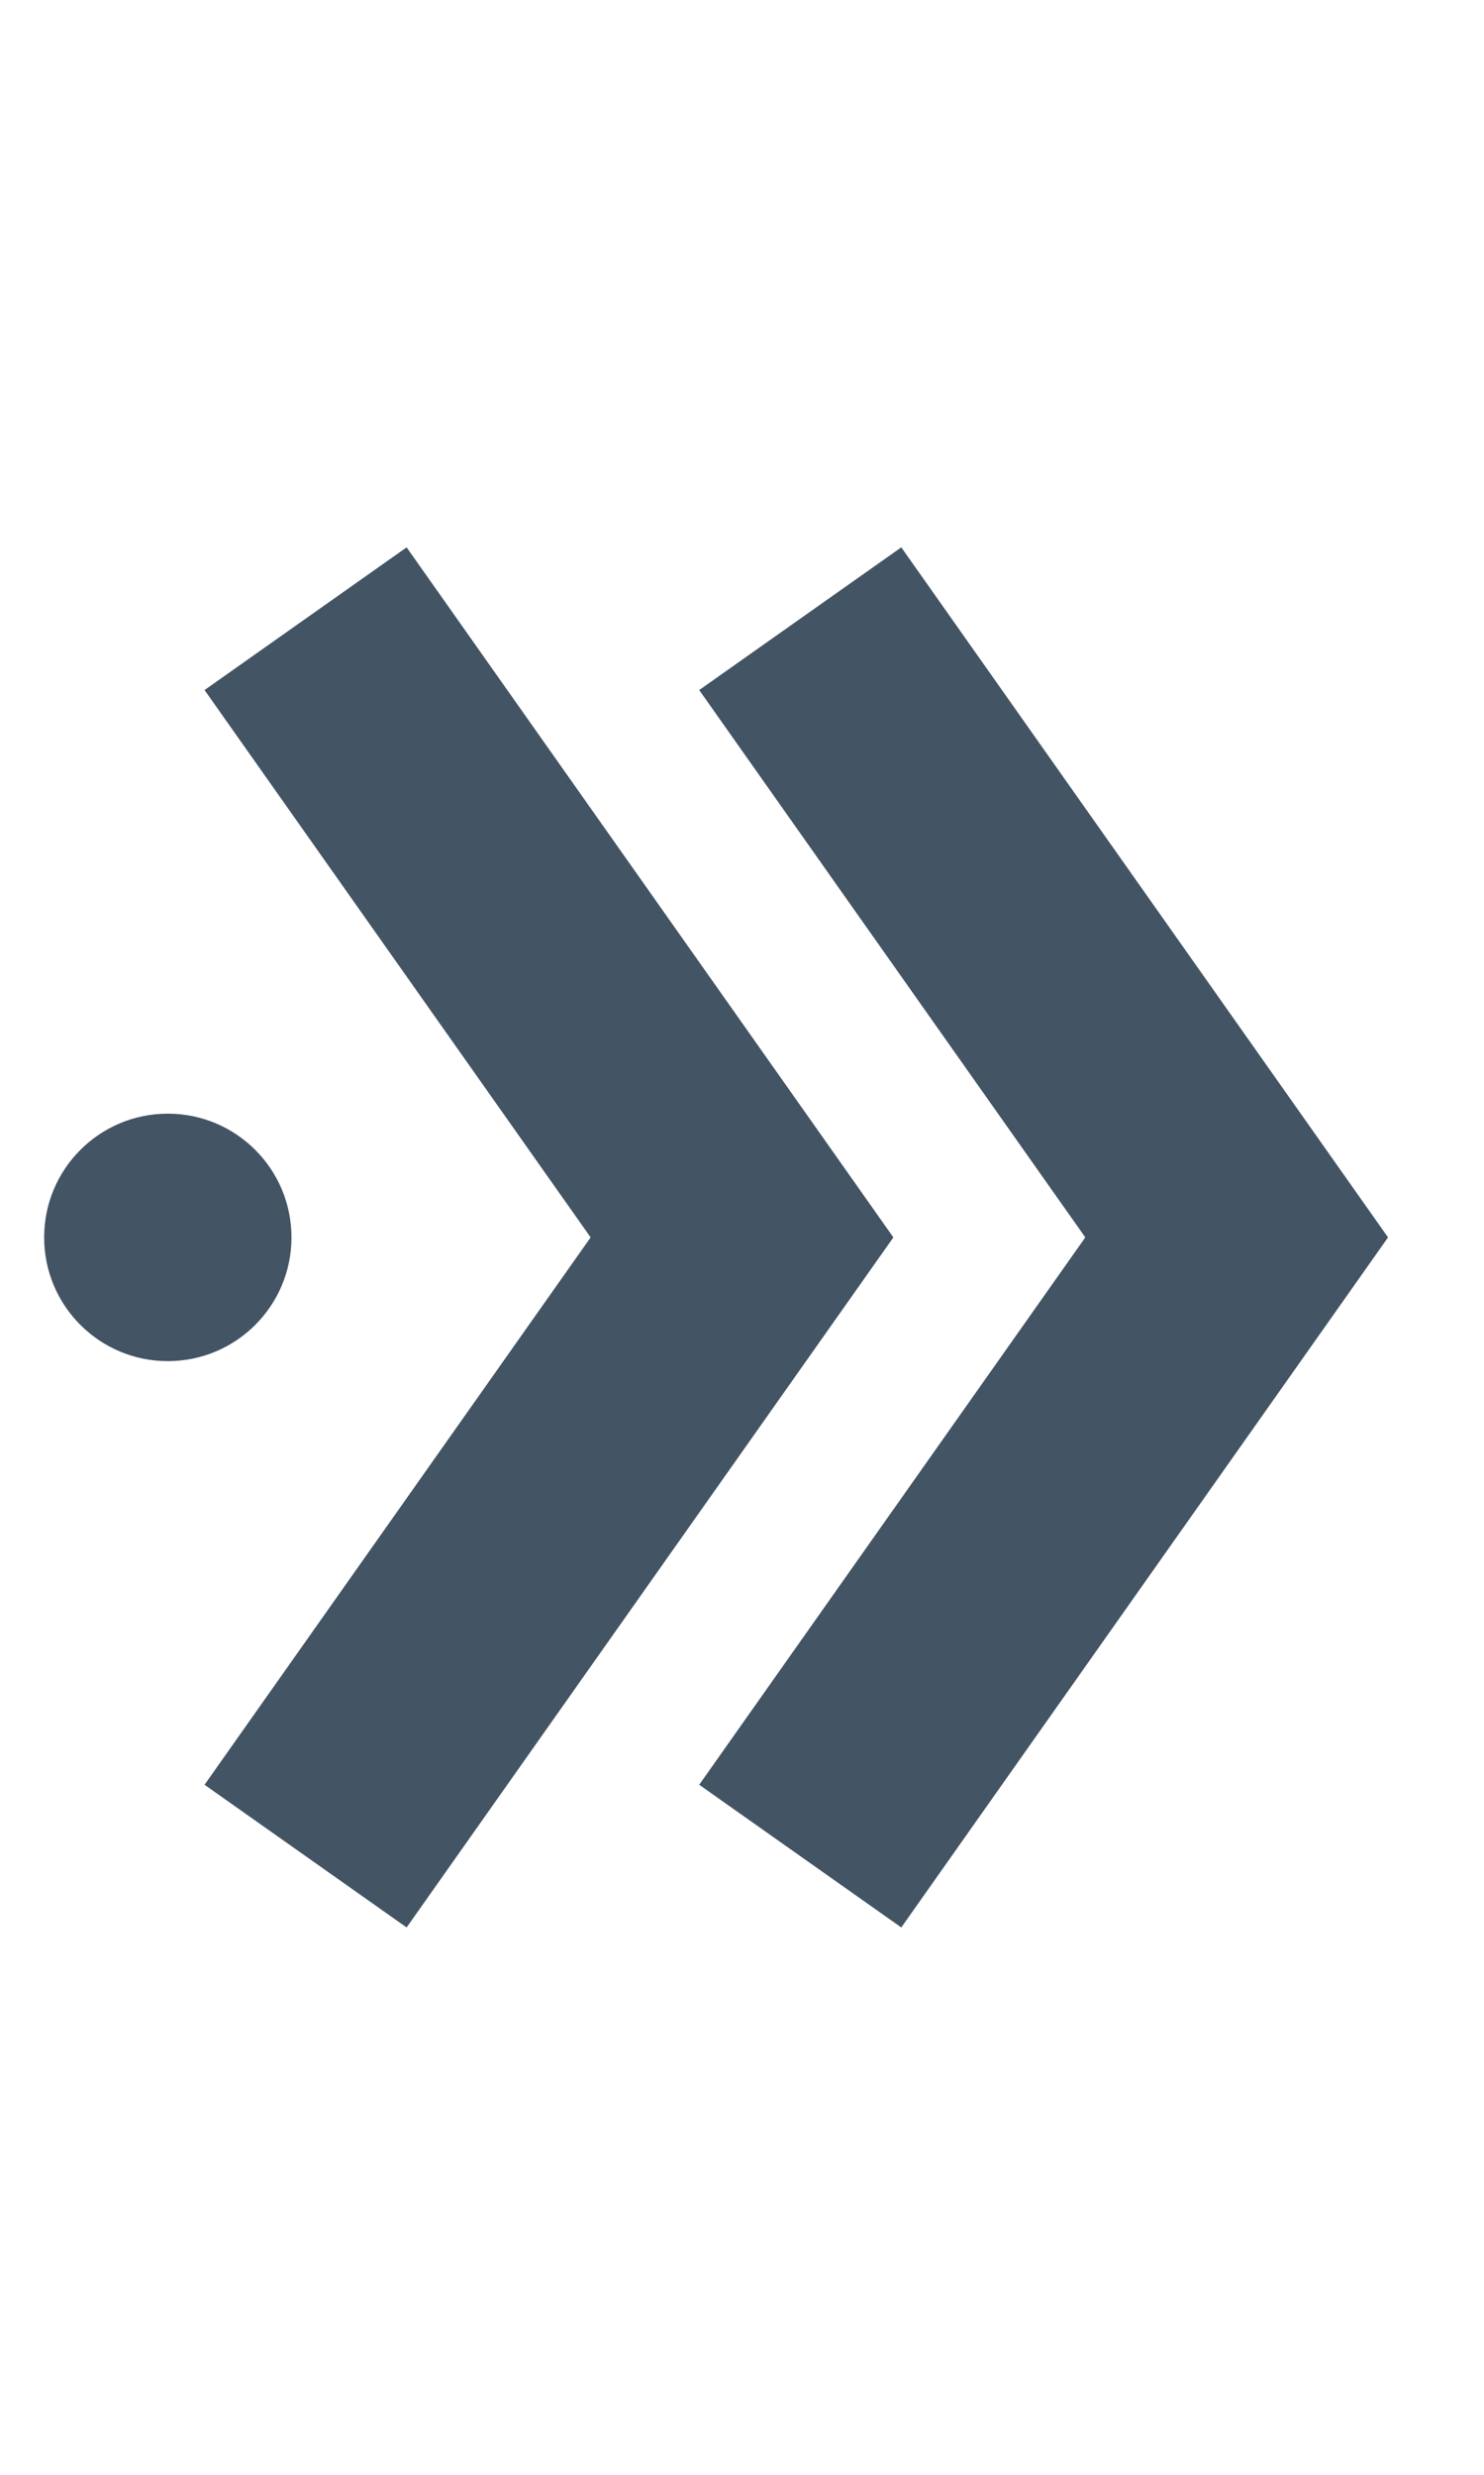 <svg width="12" height="20" viewBox="0 0 12 20" fill="none" xmlns="http://www.w3.org/2000/svg">
<path d="M2.471 15L6 10L2.471 5" stroke="#435464" stroke-width="2"/>
<circle cx="1" cy="1" r="1" transform="matrix(-1 8.74228e-08 8.74228e-08 1 2.357 9)" fill="#435464"/>
<path d="M6.471 15L10 10L6.471 5" stroke="#435464" stroke-width="2"/>
</svg>

